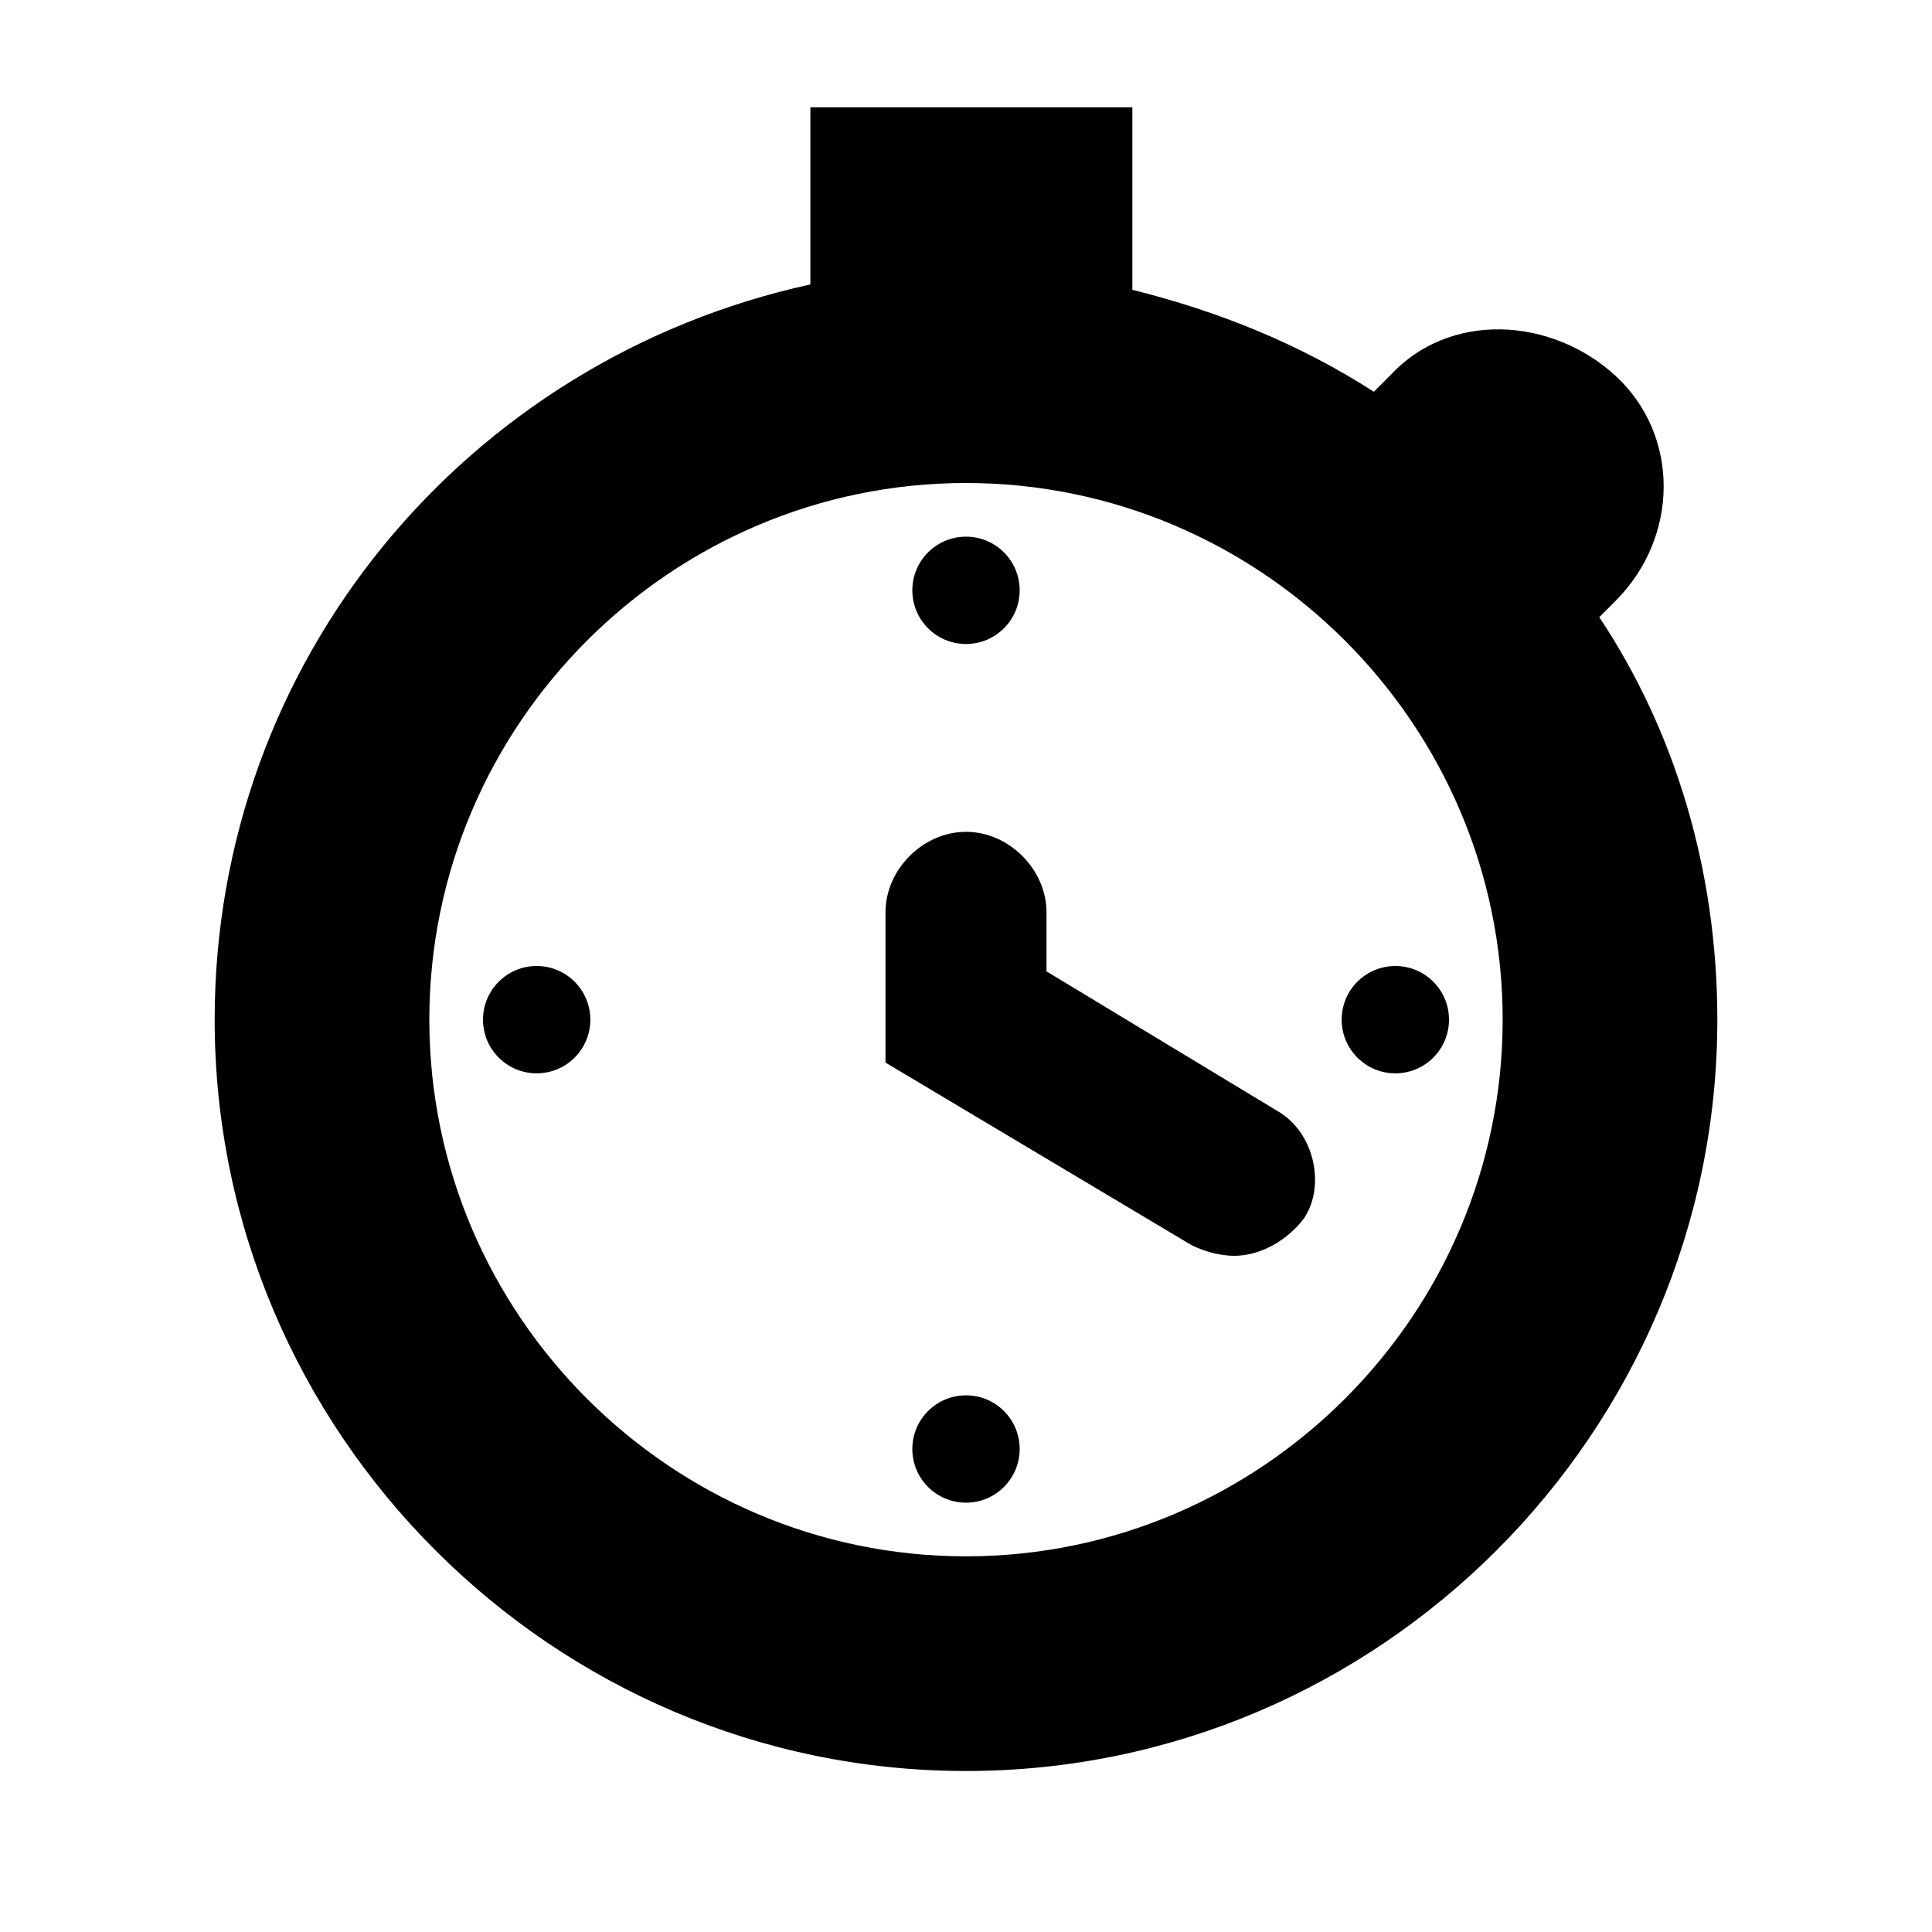 <?xml version="1.0" encoding="utf-8"?>
<!-- Generator: Adobe Illustrator 18.1.1, SVG Export Plug-In . SVG Version: 6.00 Build 0)  -->
<!DOCTYPE svg PUBLIC "-//W3C//DTD SVG 1.1//EN" "http://www.w3.org/Graphics/SVG/1.1/DTD/svg11.dtd">
<svg version="1.1" xmlns="http://www.w3.org/2000/svg" xmlns:xlink="http://www.w3.org/1999/xlink" x="0px" y="0px"
	 viewBox="0 0 36 36" enable-background="new 0 0 36 36" xml:space="preserve">
<g id="Guide">
</g>
<g id="Layer_1">
	<g>
		<path d="M29.8,11.5l0.3-0.3c1.2-1.2,1.2-3.1,0-4.2s-3.1-1.2-4.2,0l-0.3,0.3c-1.4-0.9-2.9-1.5-4.5-1.9V2h-6v3.3
			C8.7,6.7,4,12.3,4,19c0,7.7,6.3,14,14,14s14-6.3,14-14C32,16.2,31.2,13.6,29.8,11.5z M18,29c-5.5,0-10-4.5-10-10
			c0-5.5,4.5-10,10-10s10,4.5,10,10C28,24.5,23.5,29,18,29z"/>
		<path d="M23.8,20.7l-4.3-2.6V17c0-0.8-0.7-1.5-1.5-1.5s-1.5,0.7-1.5,1.5v2.8l5.7,3.4c0.2,0.1,0.5,0.2,0.8,0.2c0.5,0,1-0.3,1.3-0.7
			C24.7,22.1,24.5,21.1,23.8,20.7z"/>
		<circle cx="18" cy="11" r="1"/>
		<circle cx="10" cy="19" r="1"/>
		<circle cx="18" cy="27" r="1"/>
		<circle cx="26" cy="19" r="1"/>
	</g>
</g>
</svg>
